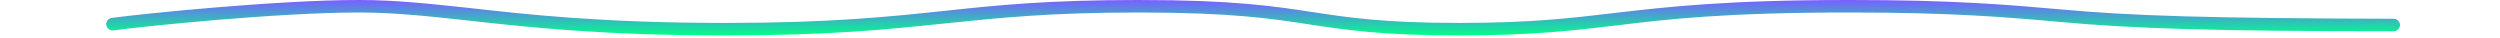 <?xml version="1.0" encoding="utf-8"?>
<svg xmlns="http://www.w3.org/2000/svg" xml:space="preserve" viewBox="0 -1 600 9">
    <defs>  
        <linearGradient id="logo-gradient" x1="50%" y1="0%" x2="50%" y2="100%" > 
            
            <stop offset="0%" stop-color="#7A5FFF">
                <animate attributeName="stop-color" values="#7A5FFF; #01FF89; #7A5FFF" dur="4s" repeatCount="indefinite"></animate>
            </stop>

            <stop offset="100%" stop-color="#01FF89">
                <animate attributeName="stop-color" values="#01FF89; #7A5FFF; #01FF89" dur="4s" repeatCount="indefinite"></animate>
            </stop>

        </linearGradient> 

    </defs>
  
    <g>
      <path fill="url('#logo-gradient')" d="M576,5c0,0.8-0.7,1.5-1.5,1.5c-44.4,0-63.2-0.7-79.7-2.2C481.3,3.1,468.5,2,443.9,2C414,2,400.2,3.6,388,5.1
		c-10.3,1.2-20.1,2.4-37.7,2.4c-18.7,0-27-1.3-35.8-2.6C305.3,3.5,295.9,2,273.2,2c-21.3,0-33.4,1.3-46.2,2.6
		c-13.4,1.4-27.3,2.9-52.9,2.9c-29.8,0-47.7-2-62-3.6C102.8,2.9,94.8,2,86.1,2C66.8,2,34.5,5.3,27.2,6.3c-0.8,0.1-1.6-0.5-1.7-1.3
		l0,0c-0.1-0.8,0.5-1.6,1.3-1.7C34.1,2.3,66.6-1,86.1-1c8.9,0,17,0.9,26.4,1.9c14.3,1.6,32,3.6,61.7,3.6c25.4,0,39.2-1.5,52.6-2.9
		c12.9-1.4,25-2.6,46.5-2.6c22.9,0,32.5,1.5,41.7,2.9c8.7,1.3,16.8,2.6,35.3,2.6c17.5,0,27.1-1.2,37.3-2.4
		C399.9,0.7,413.8-1,443.9-1c24.8,0,37.6,1.1,51.2,2.3c16.5,1.5,35.1,2.1,79.4,2.2C575.3,3.5,576,4.2,576,5L576,5z"/>
    </g>
</svg>